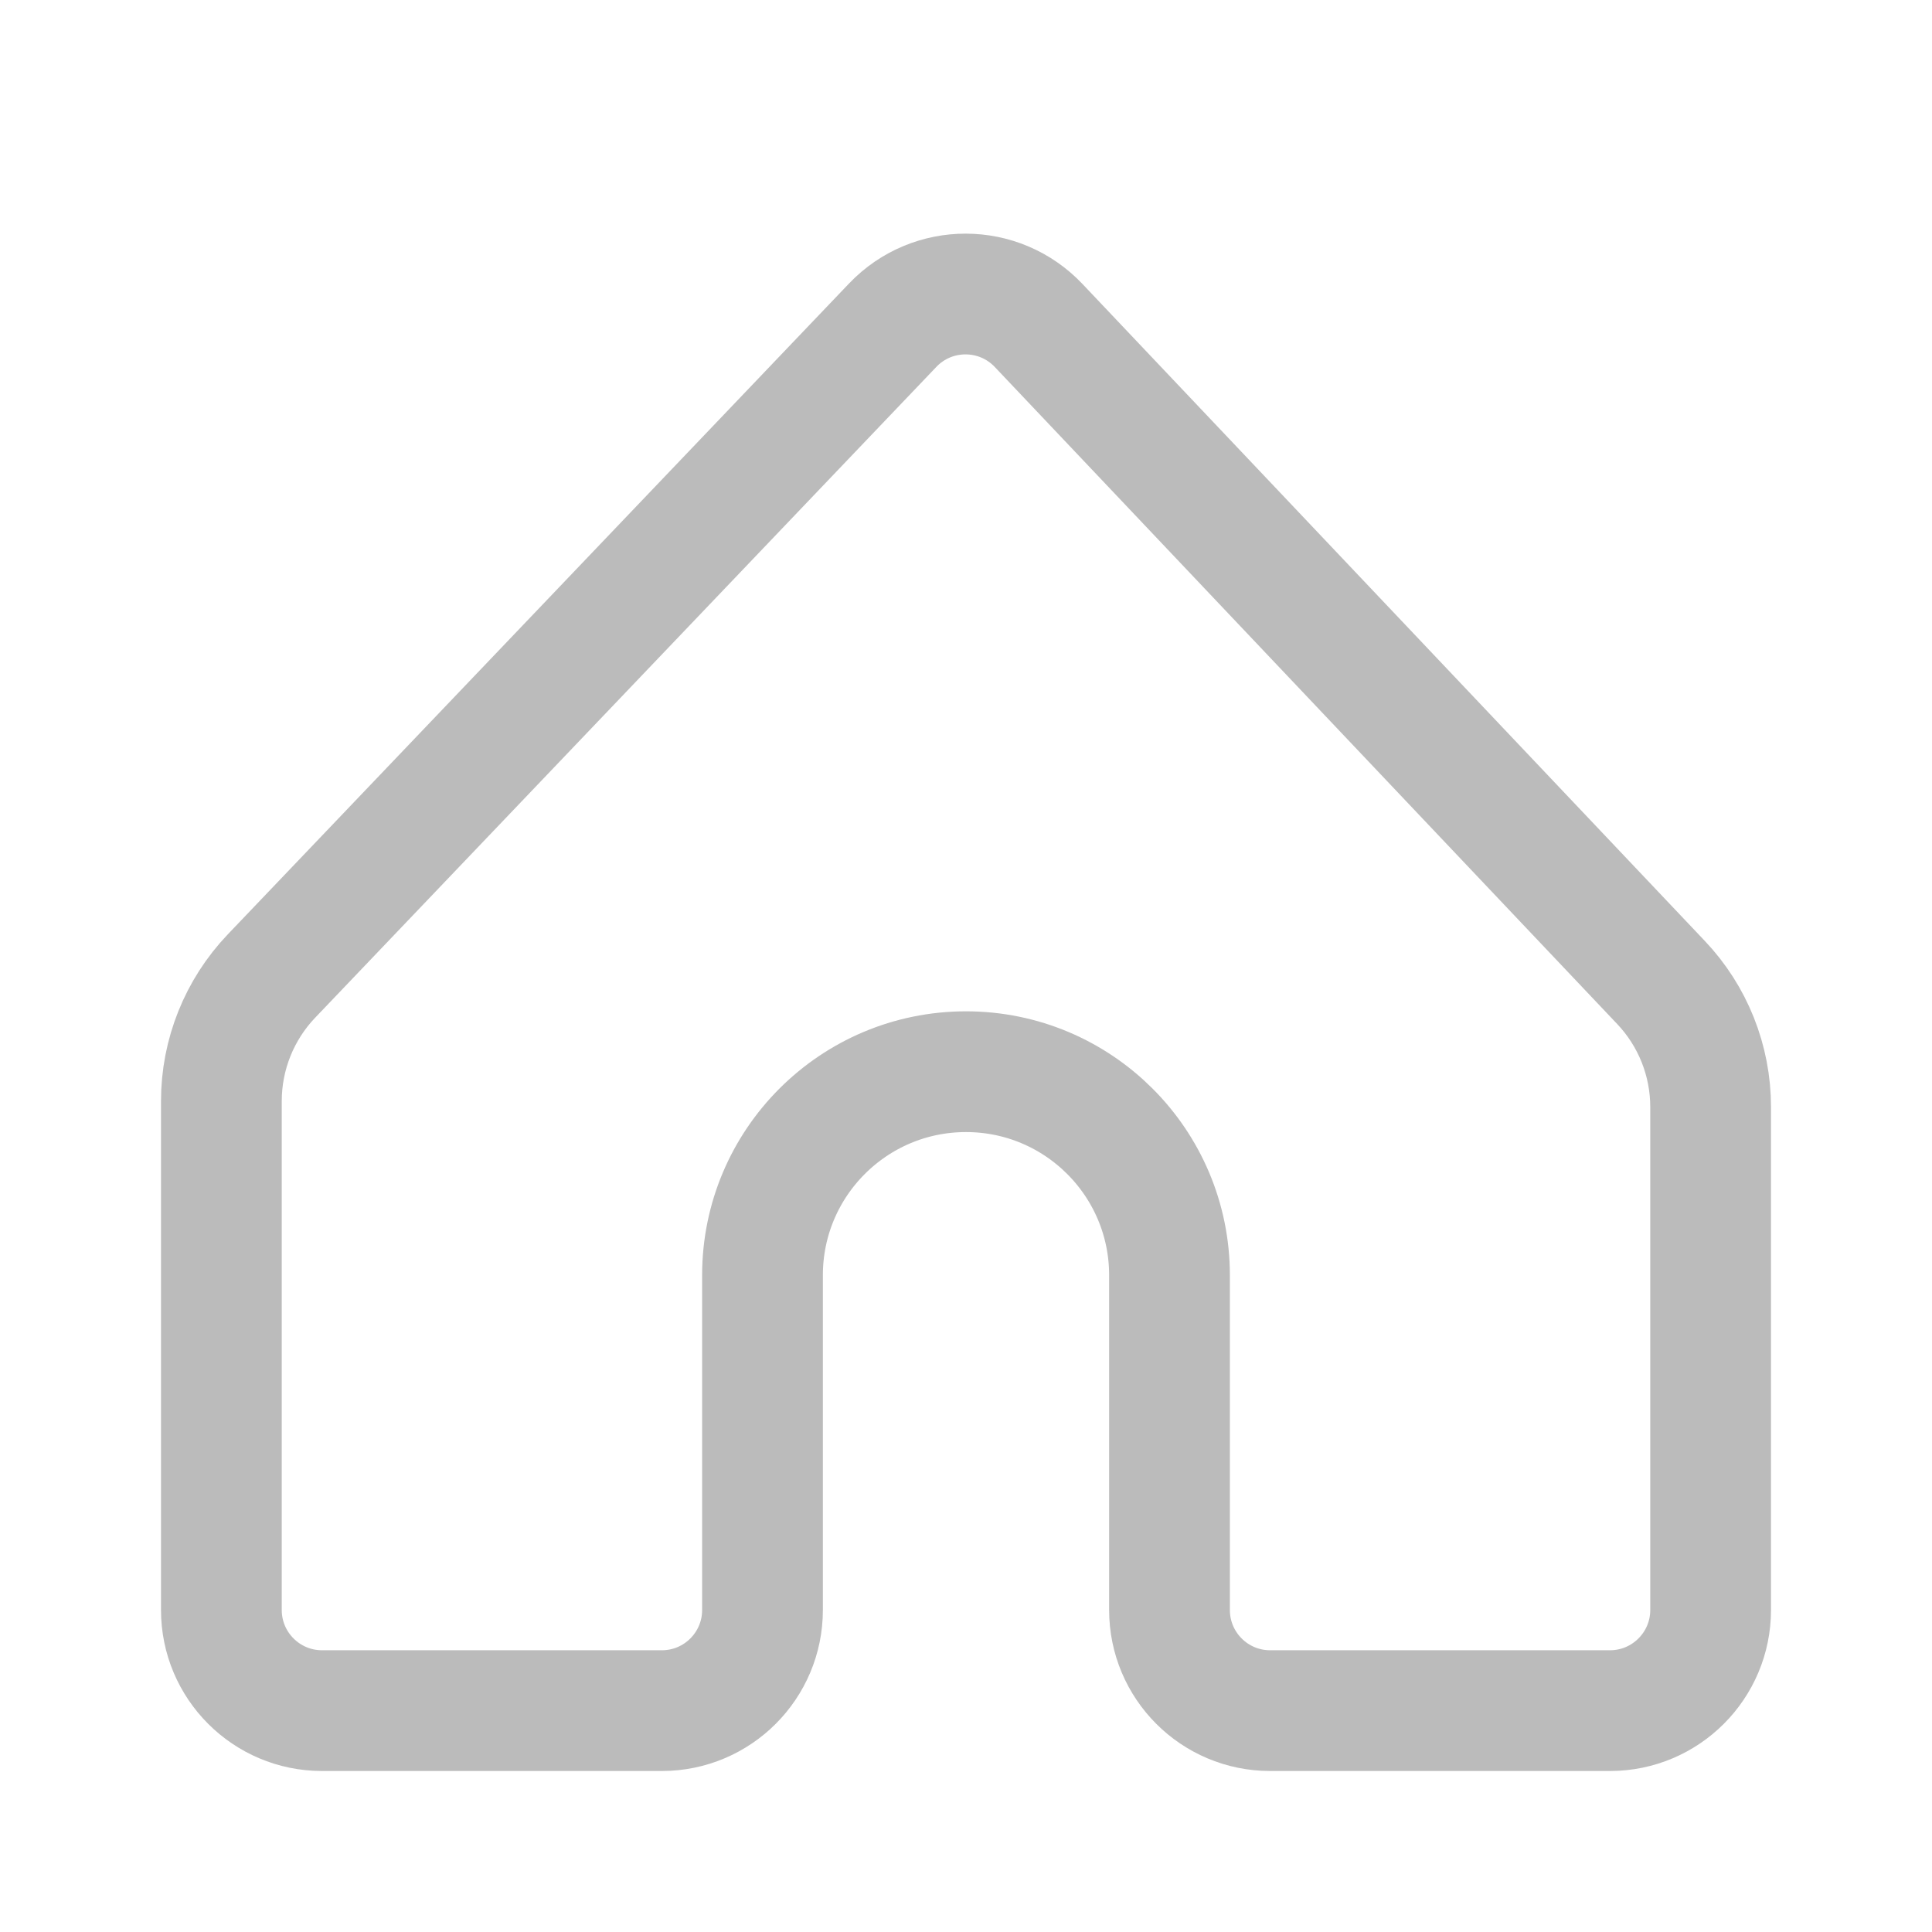 <svg width="24" height="24" viewBox="0 0 24 24" fill="none" xmlns="http://www.w3.org/2000/svg">
<path d="M2.75 20V13.678C2.75 13.1 2.973 12.543 3.372 12.125L11.09 4.039C11.584 3.522 12.41 3.524 12.902 4.043L20.633 12.204C21.029 12.621 21.25 13.175 21.25 13.751V20C21.25 20.69 20.69 21.25 20 21.25H15.778C15.087 21.25 14.528 20.69 14.528 20V15.841C14.528 14.445 13.396 13.313 12 13.313C10.604 13.313 9.472 14.445 9.472 15.841V20C9.472 20.69 8.913 21.25 8.222 21.25H4C3.31 21.25 2.75 20.69 2.75 20Z" stroke="#BBBBBB" stroke-width="1.5" stroke-linejoin="round"/>
</svg>
